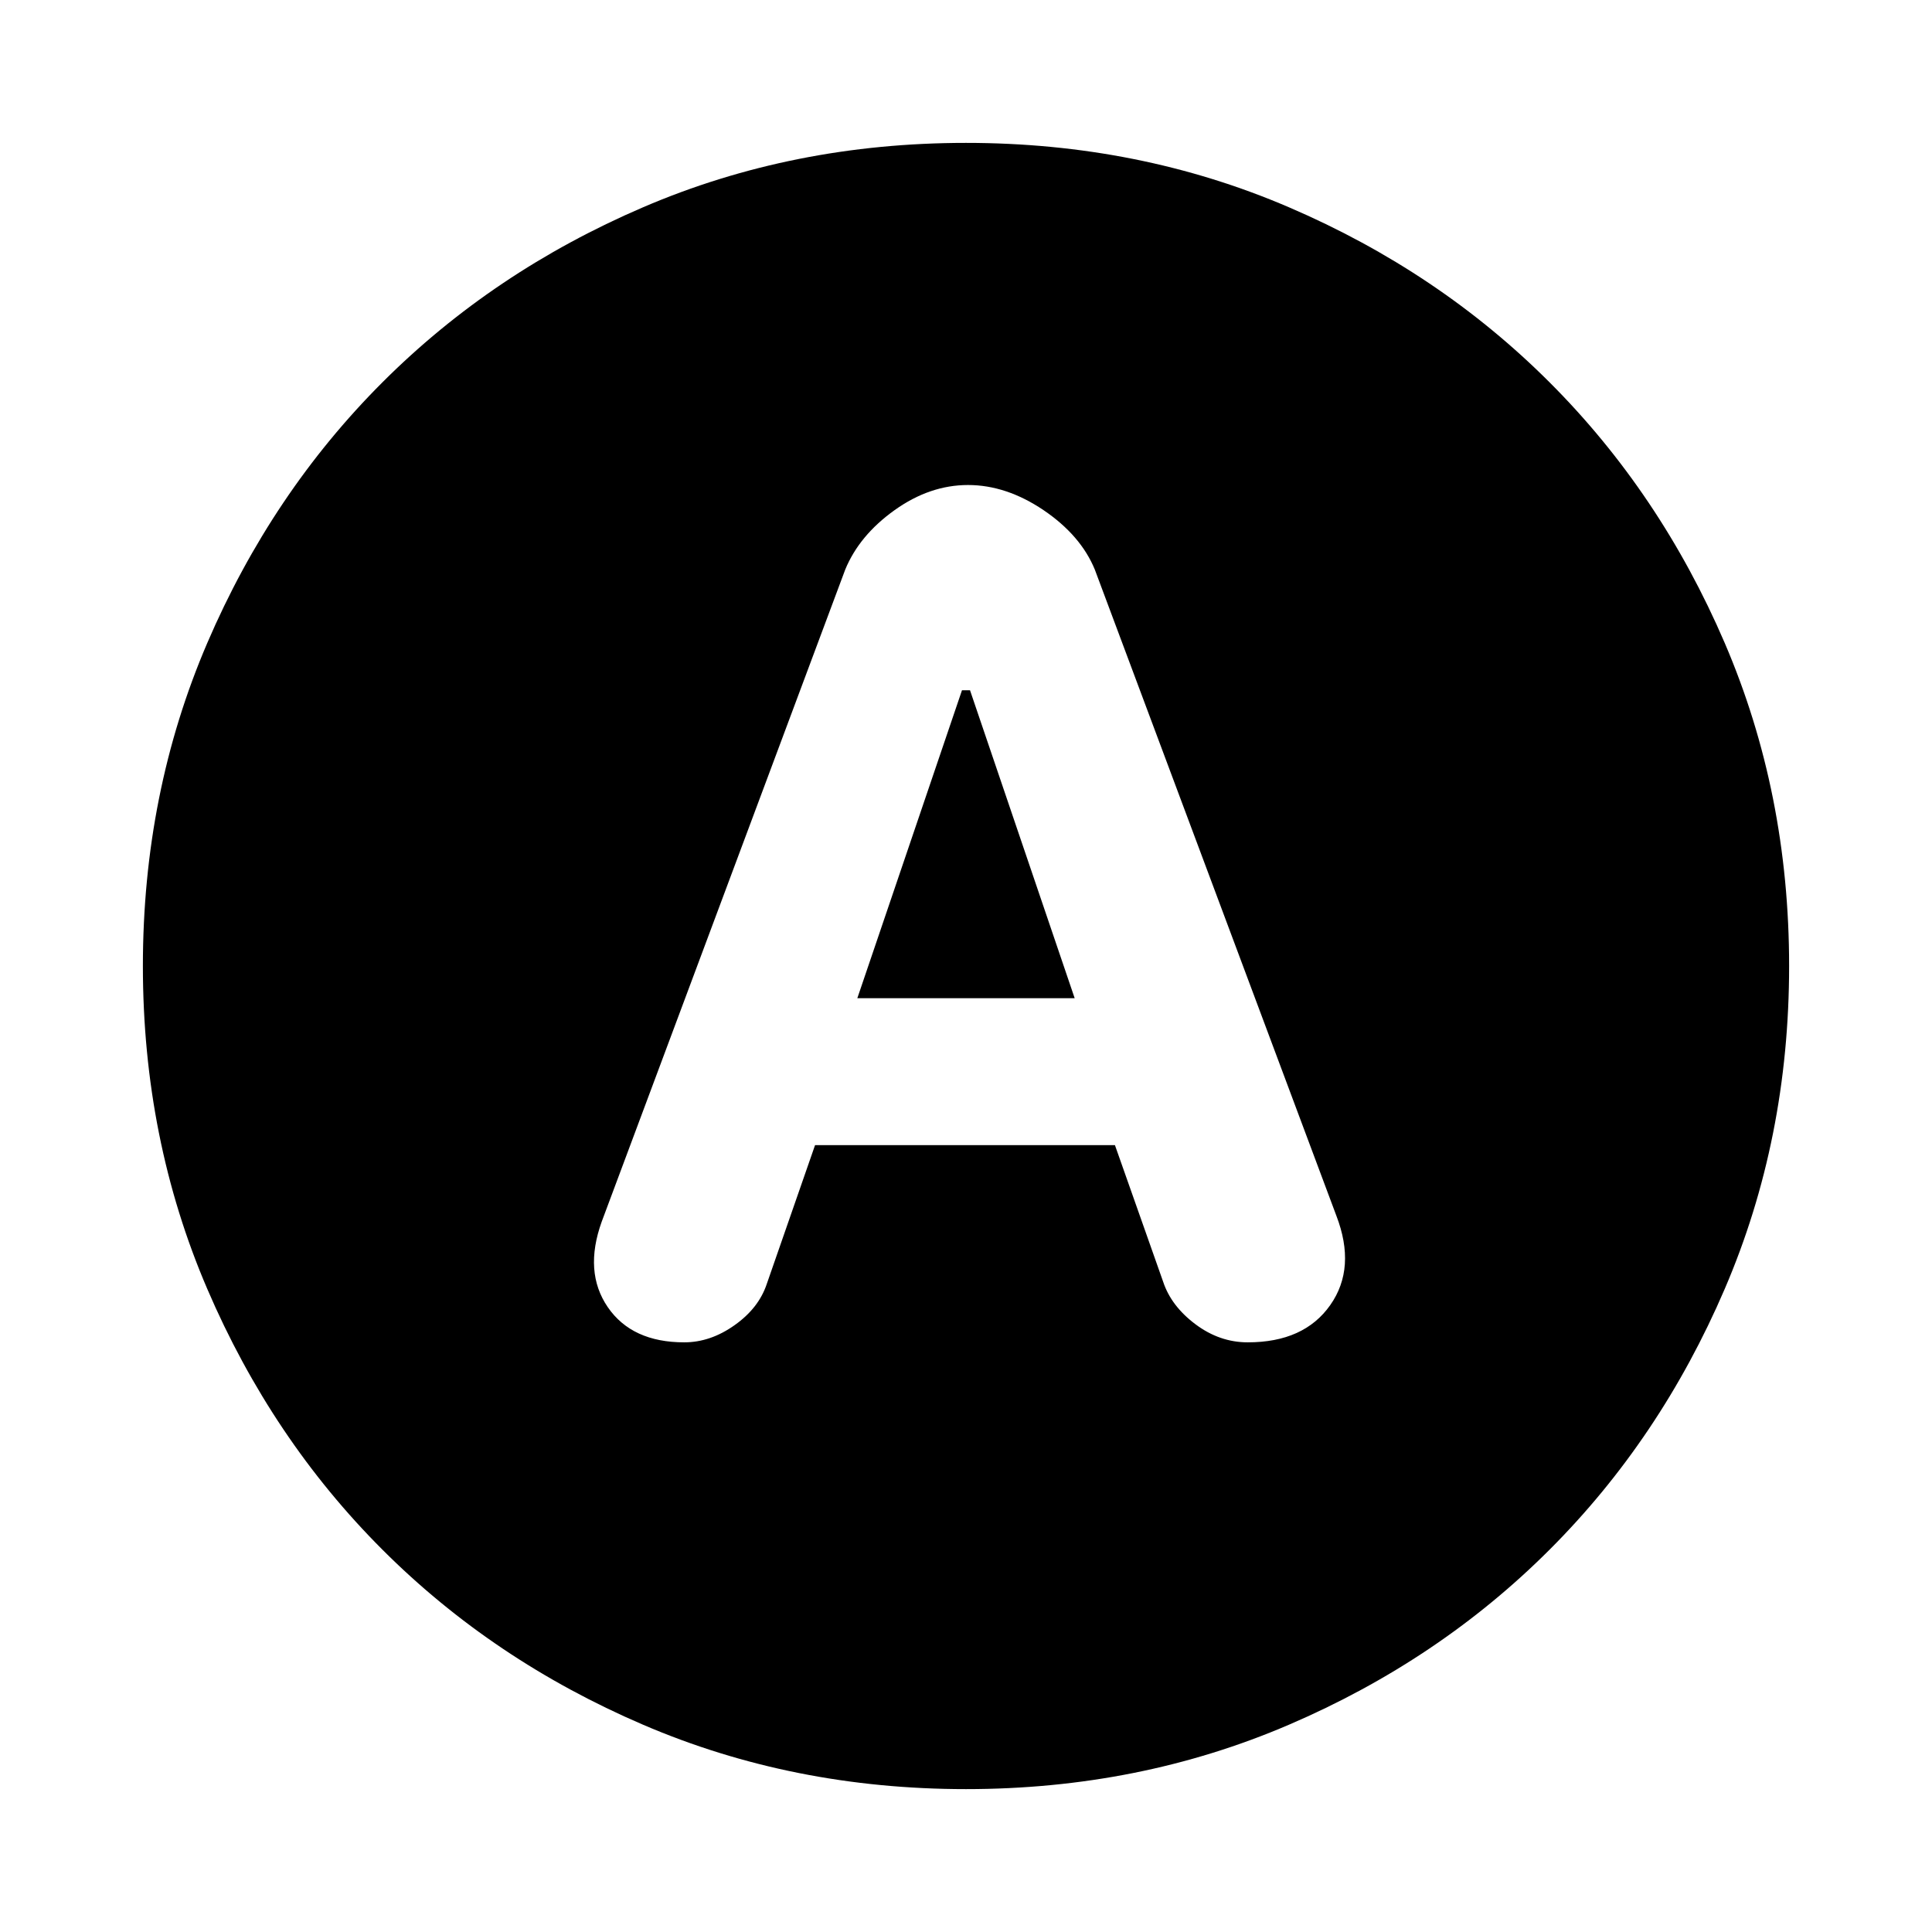 <svg xmlns="http://www.w3.org/2000/svg" height="24" width="24"><path d="M8.5 16.675Q8.825 16.675 9.125 16.462Q9.425 16.25 9.525 15.95L10.125 14.225H13.85L14.45 15.925Q14.55 16.225 14.85 16.45Q15.15 16.675 15.5 16.675Q16.2 16.675 16.525 16.212Q16.85 15.75 16.6 15.1L13.6 7.075Q13.425 6.65 12.963 6.337Q12.5 6.025 12.025 6.025Q11.55 6.025 11.113 6.337Q10.675 6.65 10.5 7.075L7.475 15.175Q7.25 15.8 7.55 16.238Q7.85 16.675 8.5 16.675ZM10.65 12.4 11.95 8.575H12.05L13.35 12.4ZM12 22.225Q9.85 22.225 7.988 21.425Q6.125 20.625 4.75 19.25Q3.375 17.875 2.575 16.012Q1.775 14.15 1.775 12Q1.775 9.85 2.575 7.987Q3.375 6.125 4.75 4.75Q6.125 3.375 7.988 2.575Q9.85 1.775 12 1.775Q14.15 1.775 16.012 2.575Q17.875 3.375 19.25 4.75Q20.625 6.125 21.425 7.987Q22.225 9.85 22.225 12Q22.225 14.15 21.425 16.012Q20.625 17.875 19.25 19.25Q17.875 20.625 16.012 21.425Q14.15 22.225 12 22.225Z"/></svg>